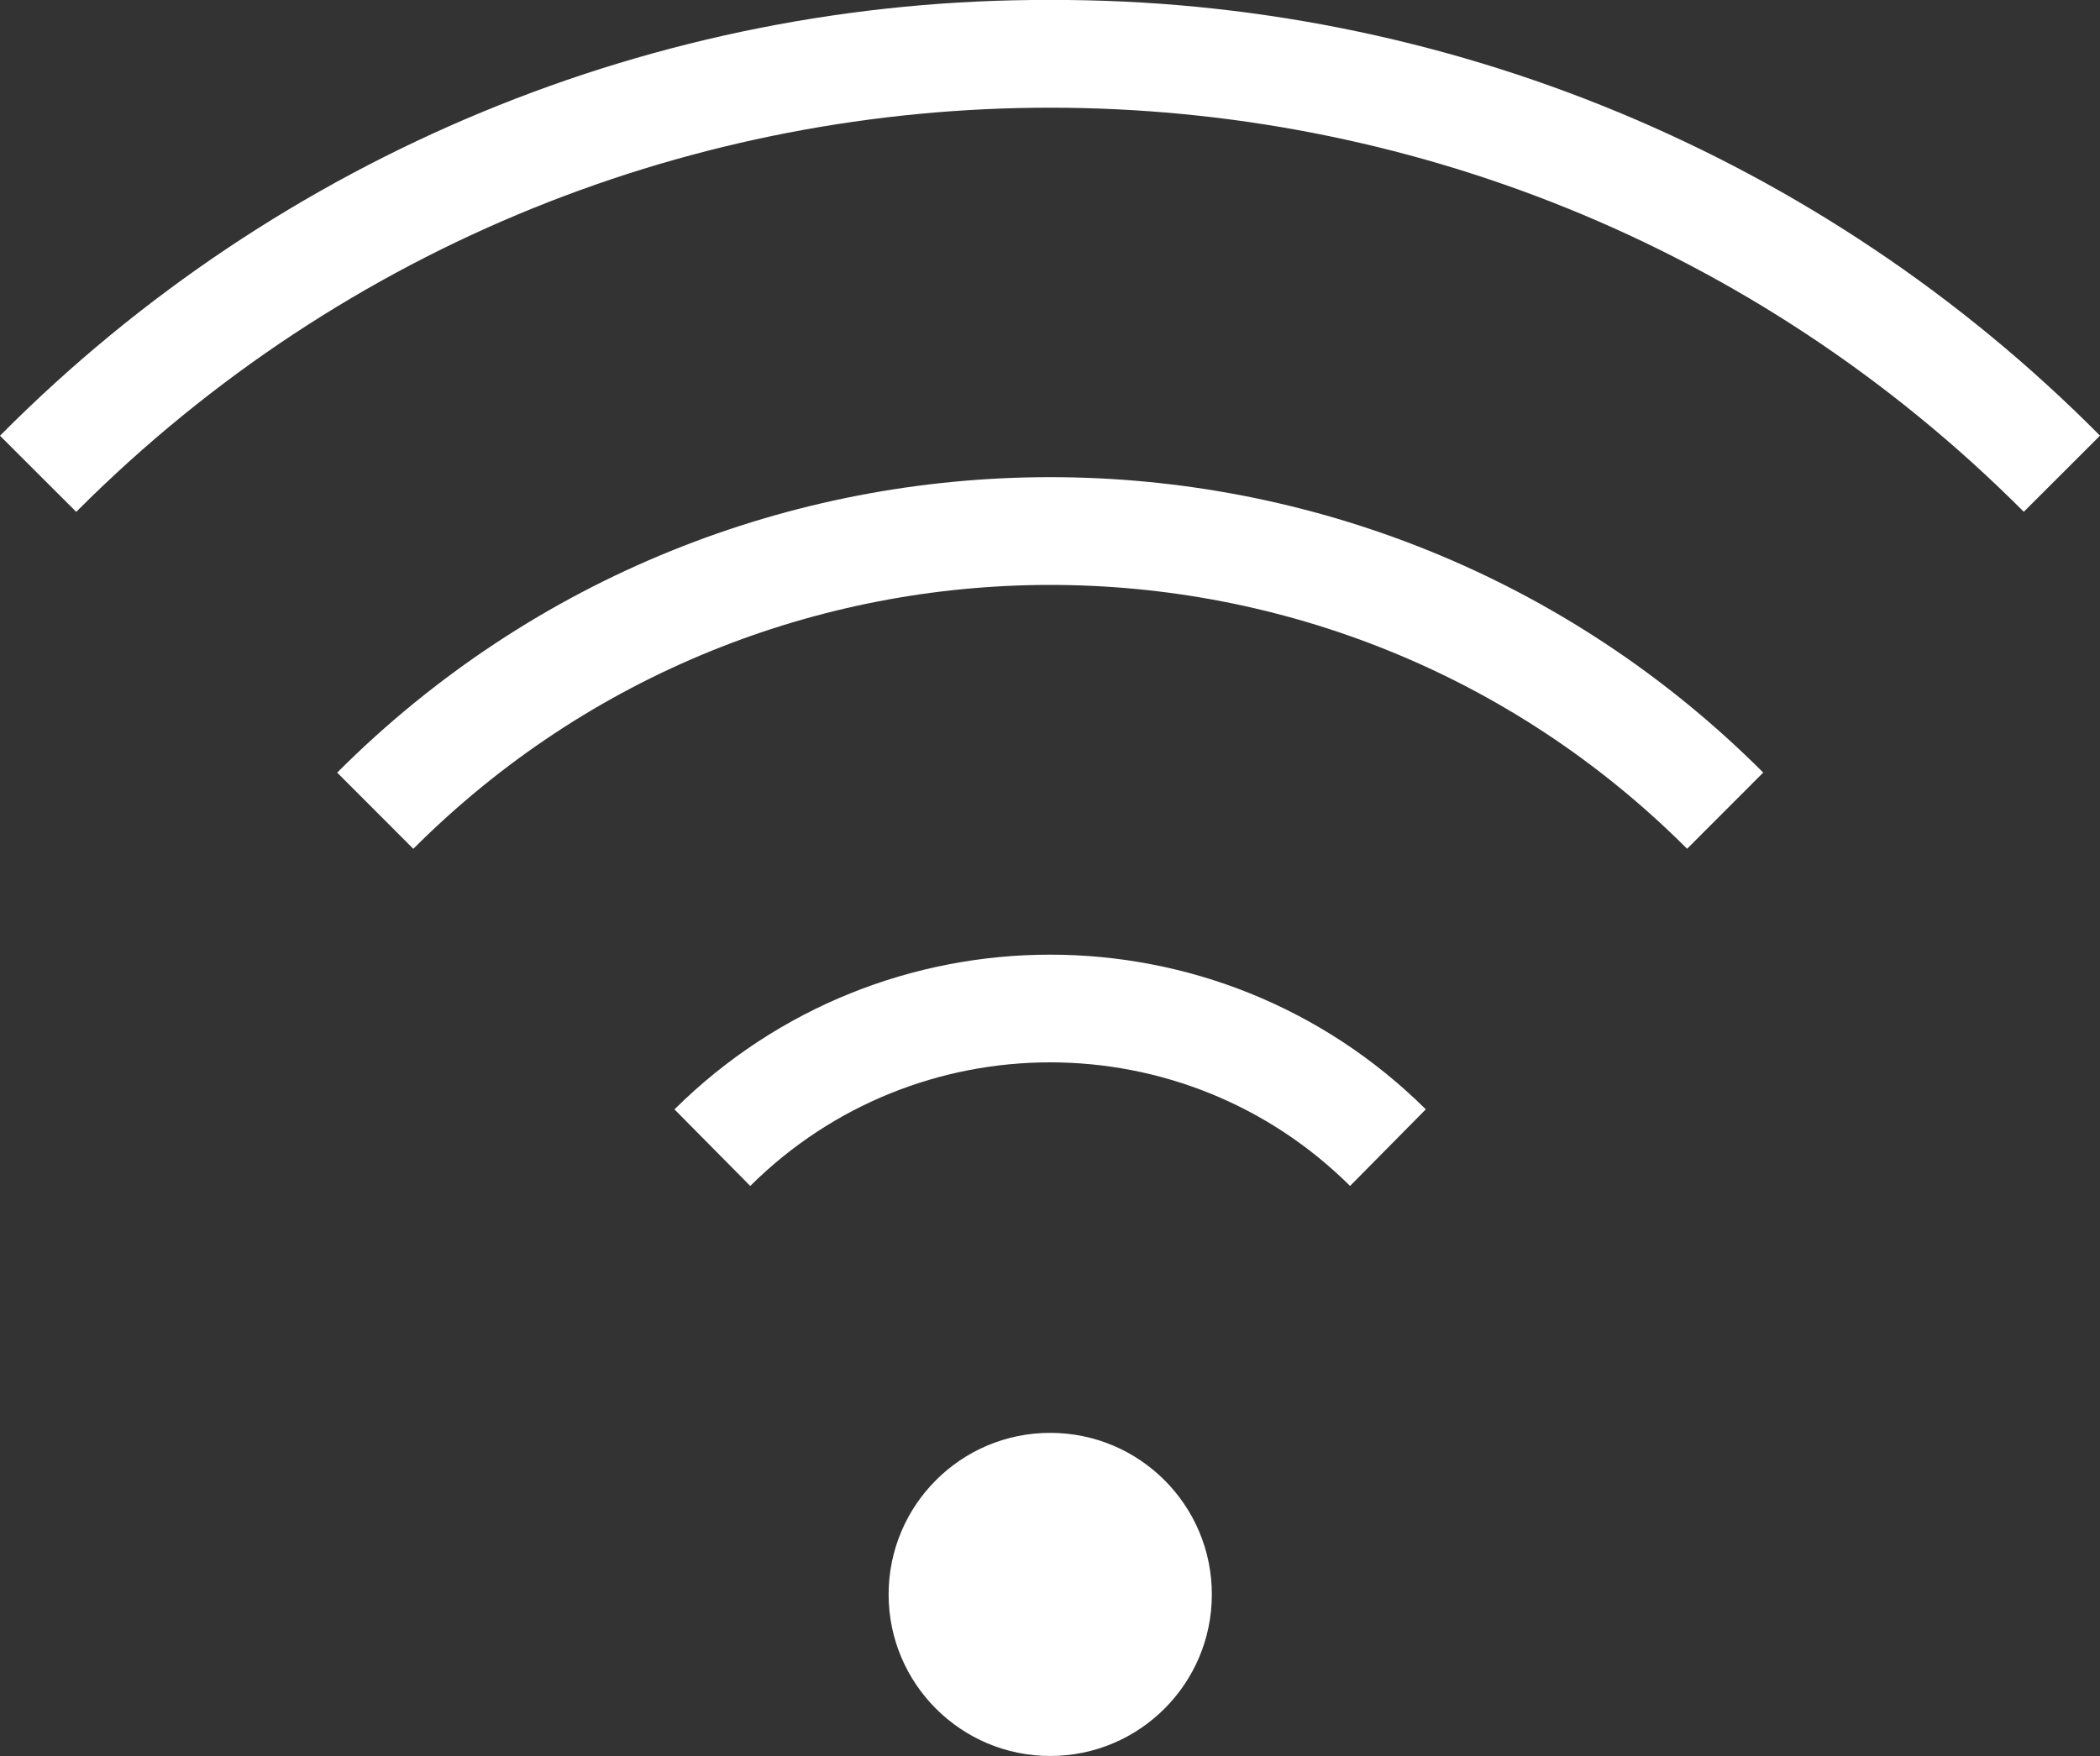 <?xml version="1.0" encoding="utf-8"?>
<!-- Generator: Adobe Illustrator 15.1.0, SVG Export Plug-In . SVG Version: 6.00 Build 0)  -->
<!DOCTYPE svg PUBLIC "-//W3C//DTD SVG 1.1//EN" "http://www.w3.org/Graphics/SVG/1.1/DTD/svg11.dtd">
<svg version="1.1" id="Layer_1" xmlns="http://www.w3.org/2000/svg" xmlns:xlink="http://www.w3.org/1999/xlink" x="0px" y="0px"
	 width="39.609px" height="33.129px" viewBox="-0.002 11.587 39.609 33.129" enable-background="new -0.002 11.587 39.609 33.129"
	 xml:space="preserve">
<rect x="-0.002" y="11.587" width="39.609" height="33.129" fill="#333333" stroke="none"/>
<g id="wifi_1_" transform="translate(-73.894 22.989) rotate(-45)">
	<path id="Path_2442" fill="#FFFFFF" d="M74.318,58.192C69.088,52.931,61.972,49.981,54.553,50h-0.054l0.001,2.032h0.05
		c14.324,0.006,25.932,11.621,25.926,25.945c0,0.01,0,0.019,0,0.029l2.032,0.001C82.541,70.572,79.591,63.434,74.318,58.192z"/>
	<path id="Path_2443" fill="#FFFFFF" d="M54.502,58.991l-0.001,2.032c9.38-0.003,16.985,7.597,16.989,16.976
		c0,0.004,0,0.008,0,0.012l2.032-0.001c0.003-10.501-8.507-19.017-19.008-19.019C54.51,58.991,54.506,58.991,54.502,58.991z"/>
	<path id="Path_2444" fill="#FFFFFF" d="M54.508,67.982l-0.011,2.032c4.412,0.015,7.985,3.588,8,8l2.032-0.012
		C64.507,72.477,60.033,68.004,54.508,67.982z"/>
	<path id="Path_2445" fill="#FFFFFF" d="M50.893,77.309c-1.19,1.191-1.19,3.121,0.001,4.311c1.19,1.19,3.121,1.19,4.311-0.001
		c1.19-1.19,1.189-3.12-0.001-4.31C54.014,76.118,52.084,76.119,50.893,77.309C50.893,77.309,50.893,77.309,50.893,77.309z"/>
</g>
</svg>
